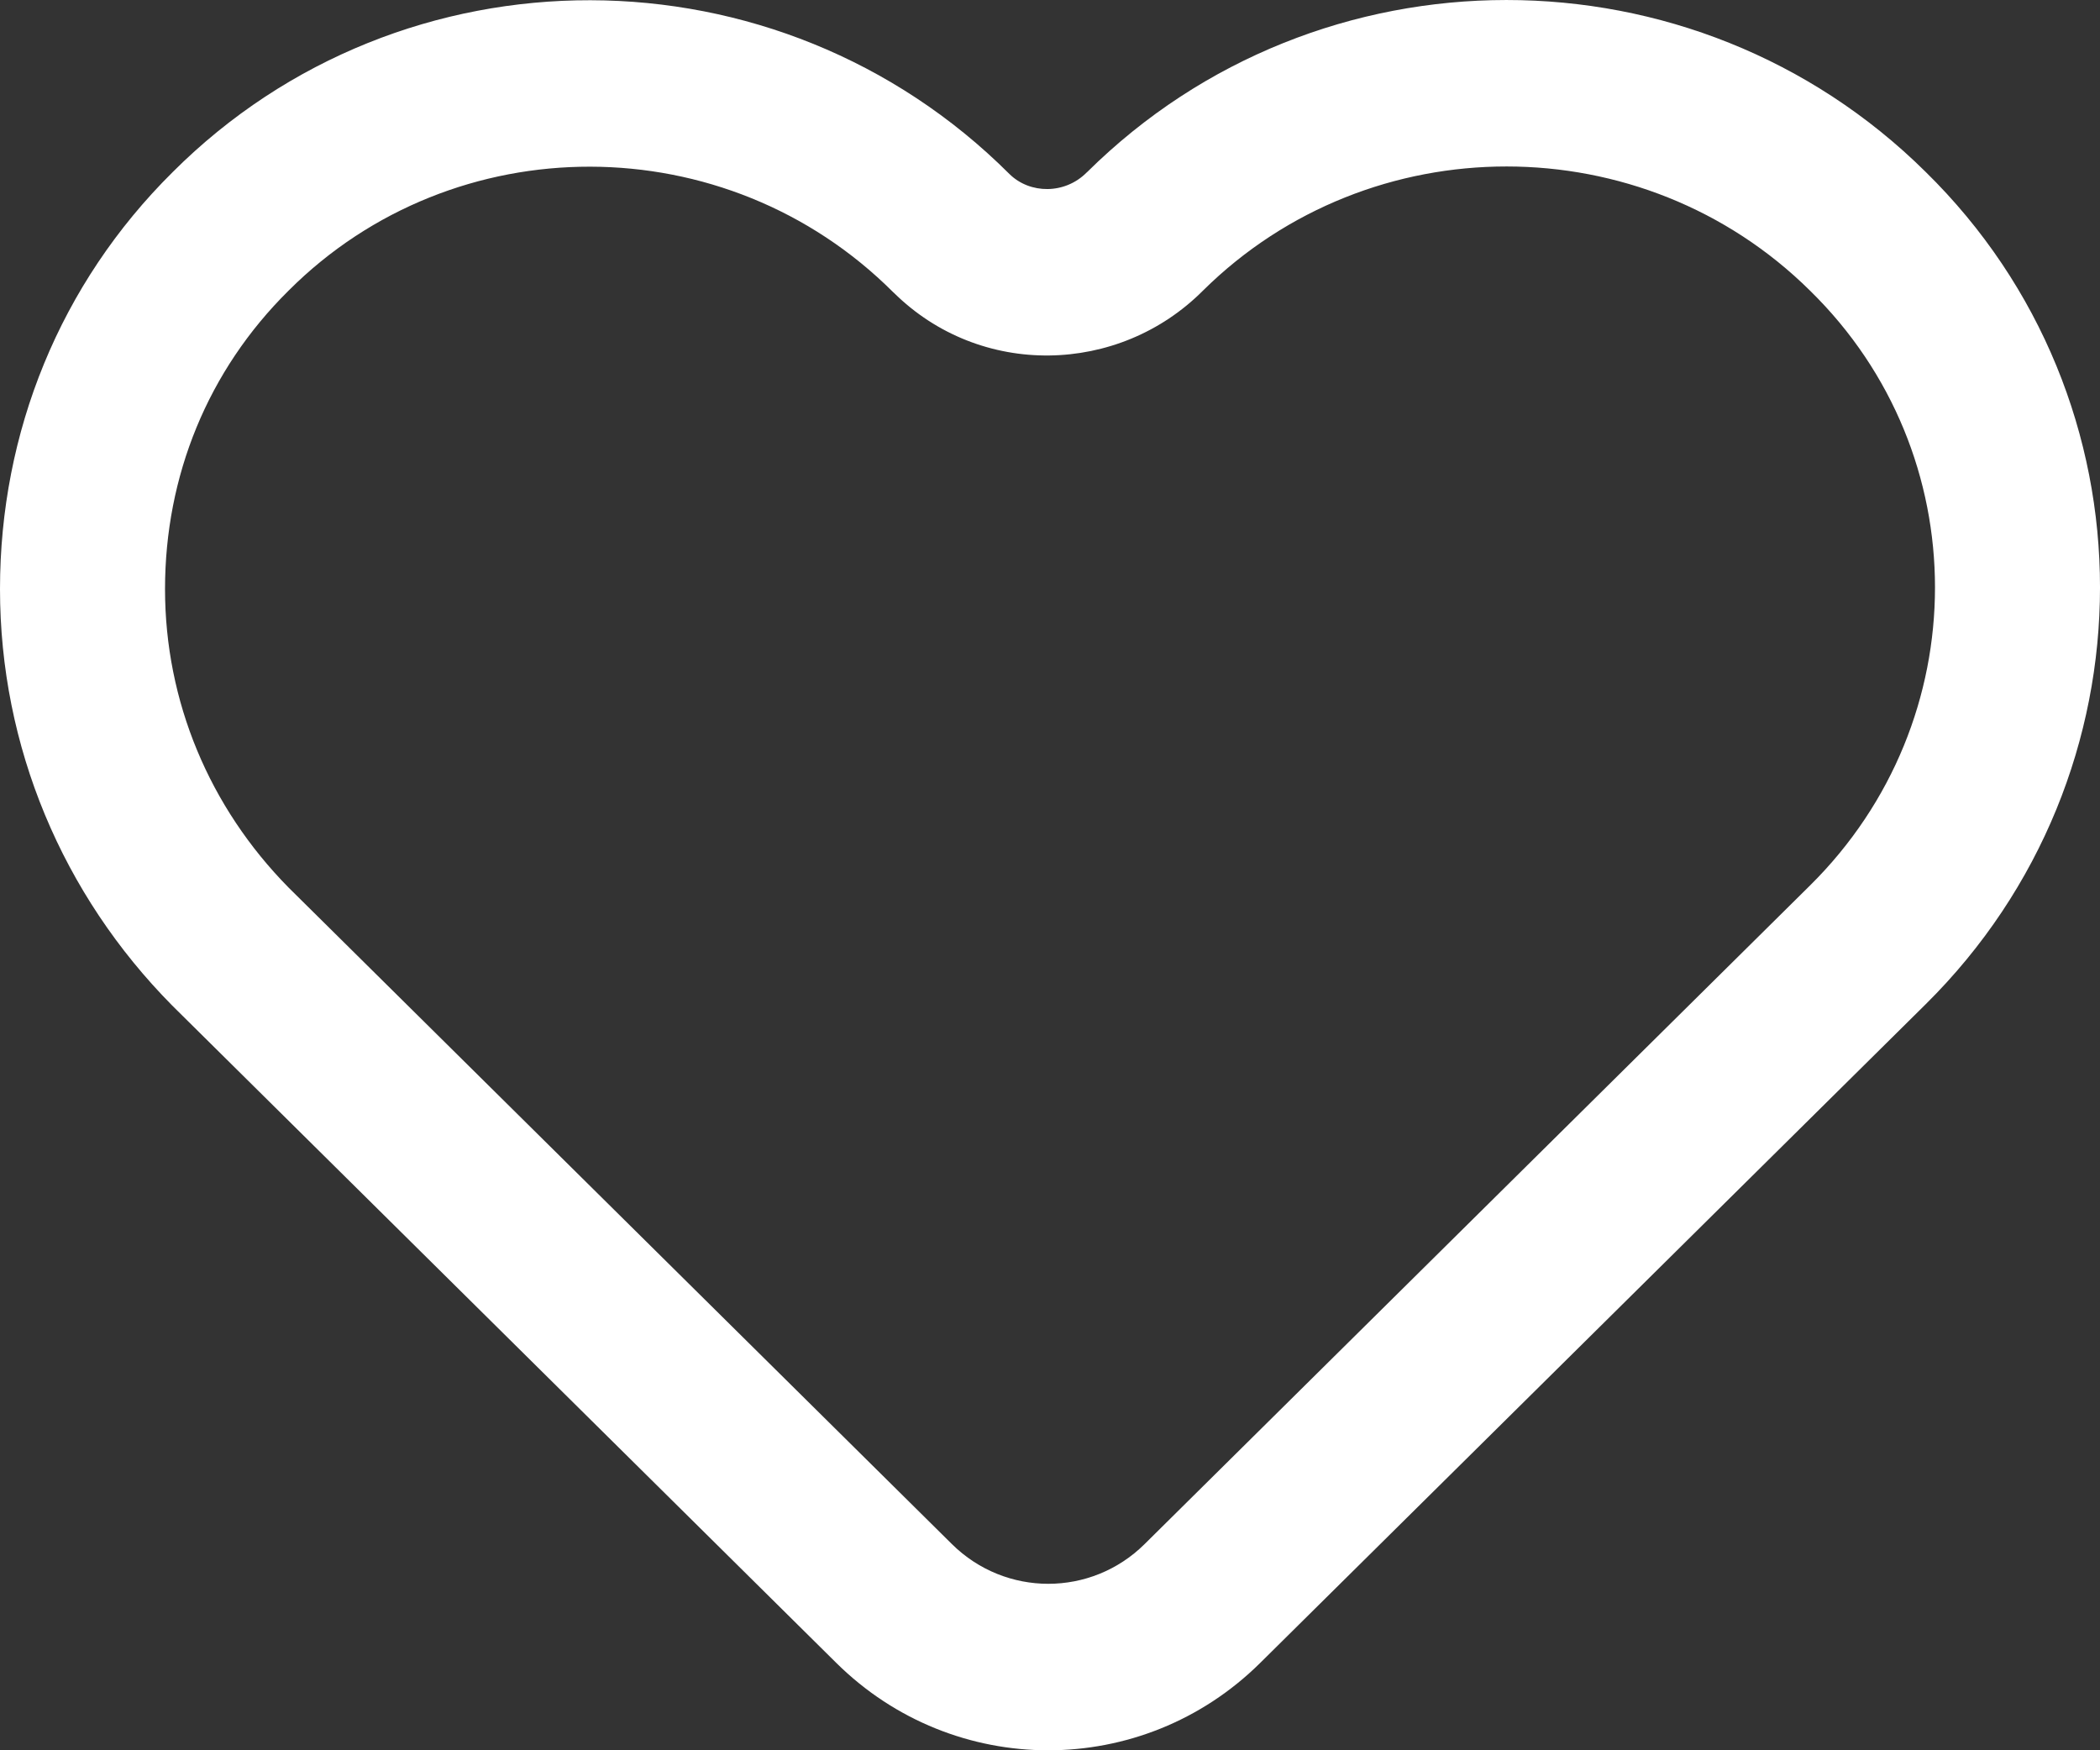 <svg width="24" height="20" viewBox="0 0 24 20" fill="none" xmlns="http://www.w3.org/2000/svg">
    <rect x="0" y="0" width="24" height="20" fill="#333333" stroke="none"/>
    <path d="M12.426 1.965C15.072 -0.654 19.36 -0.655 22.006 1.963C24.667 4.572 24.662 8.849 22.008 11.475L14.402 19.002C13.057 20.333 10.903 20.333 9.558 19.002L1.969 11.491C0.713 10.222 0 8.53 0 6.731C0 4.941 0.684 3.243 1.974 1.966C4.6 -0.658 8.891 -0.653 11.536 1.988C11.77 2.219 12.17 2.222 12.419 1.971L12.426 1.965ZM13.75 3.319C12.786 4.288 11.203 4.323 10.214 3.344L10.21 3.341C8.296 1.427 5.187 1.432 3.3 3.319L3.297 3.322C2.375 4.234 1.886 5.439 1.886 6.731C1.886 8.012 2.391 9.223 3.3 10.144L10.879 17.644C11.491 18.249 12.47 18.249 13.081 17.644L20.687 10.117C22.592 8.232 22.587 5.184 20.69 3.325L20.687 3.322C18.775 1.43 15.663 1.429 13.75 3.319Z" fill="white"/>
</svg>

